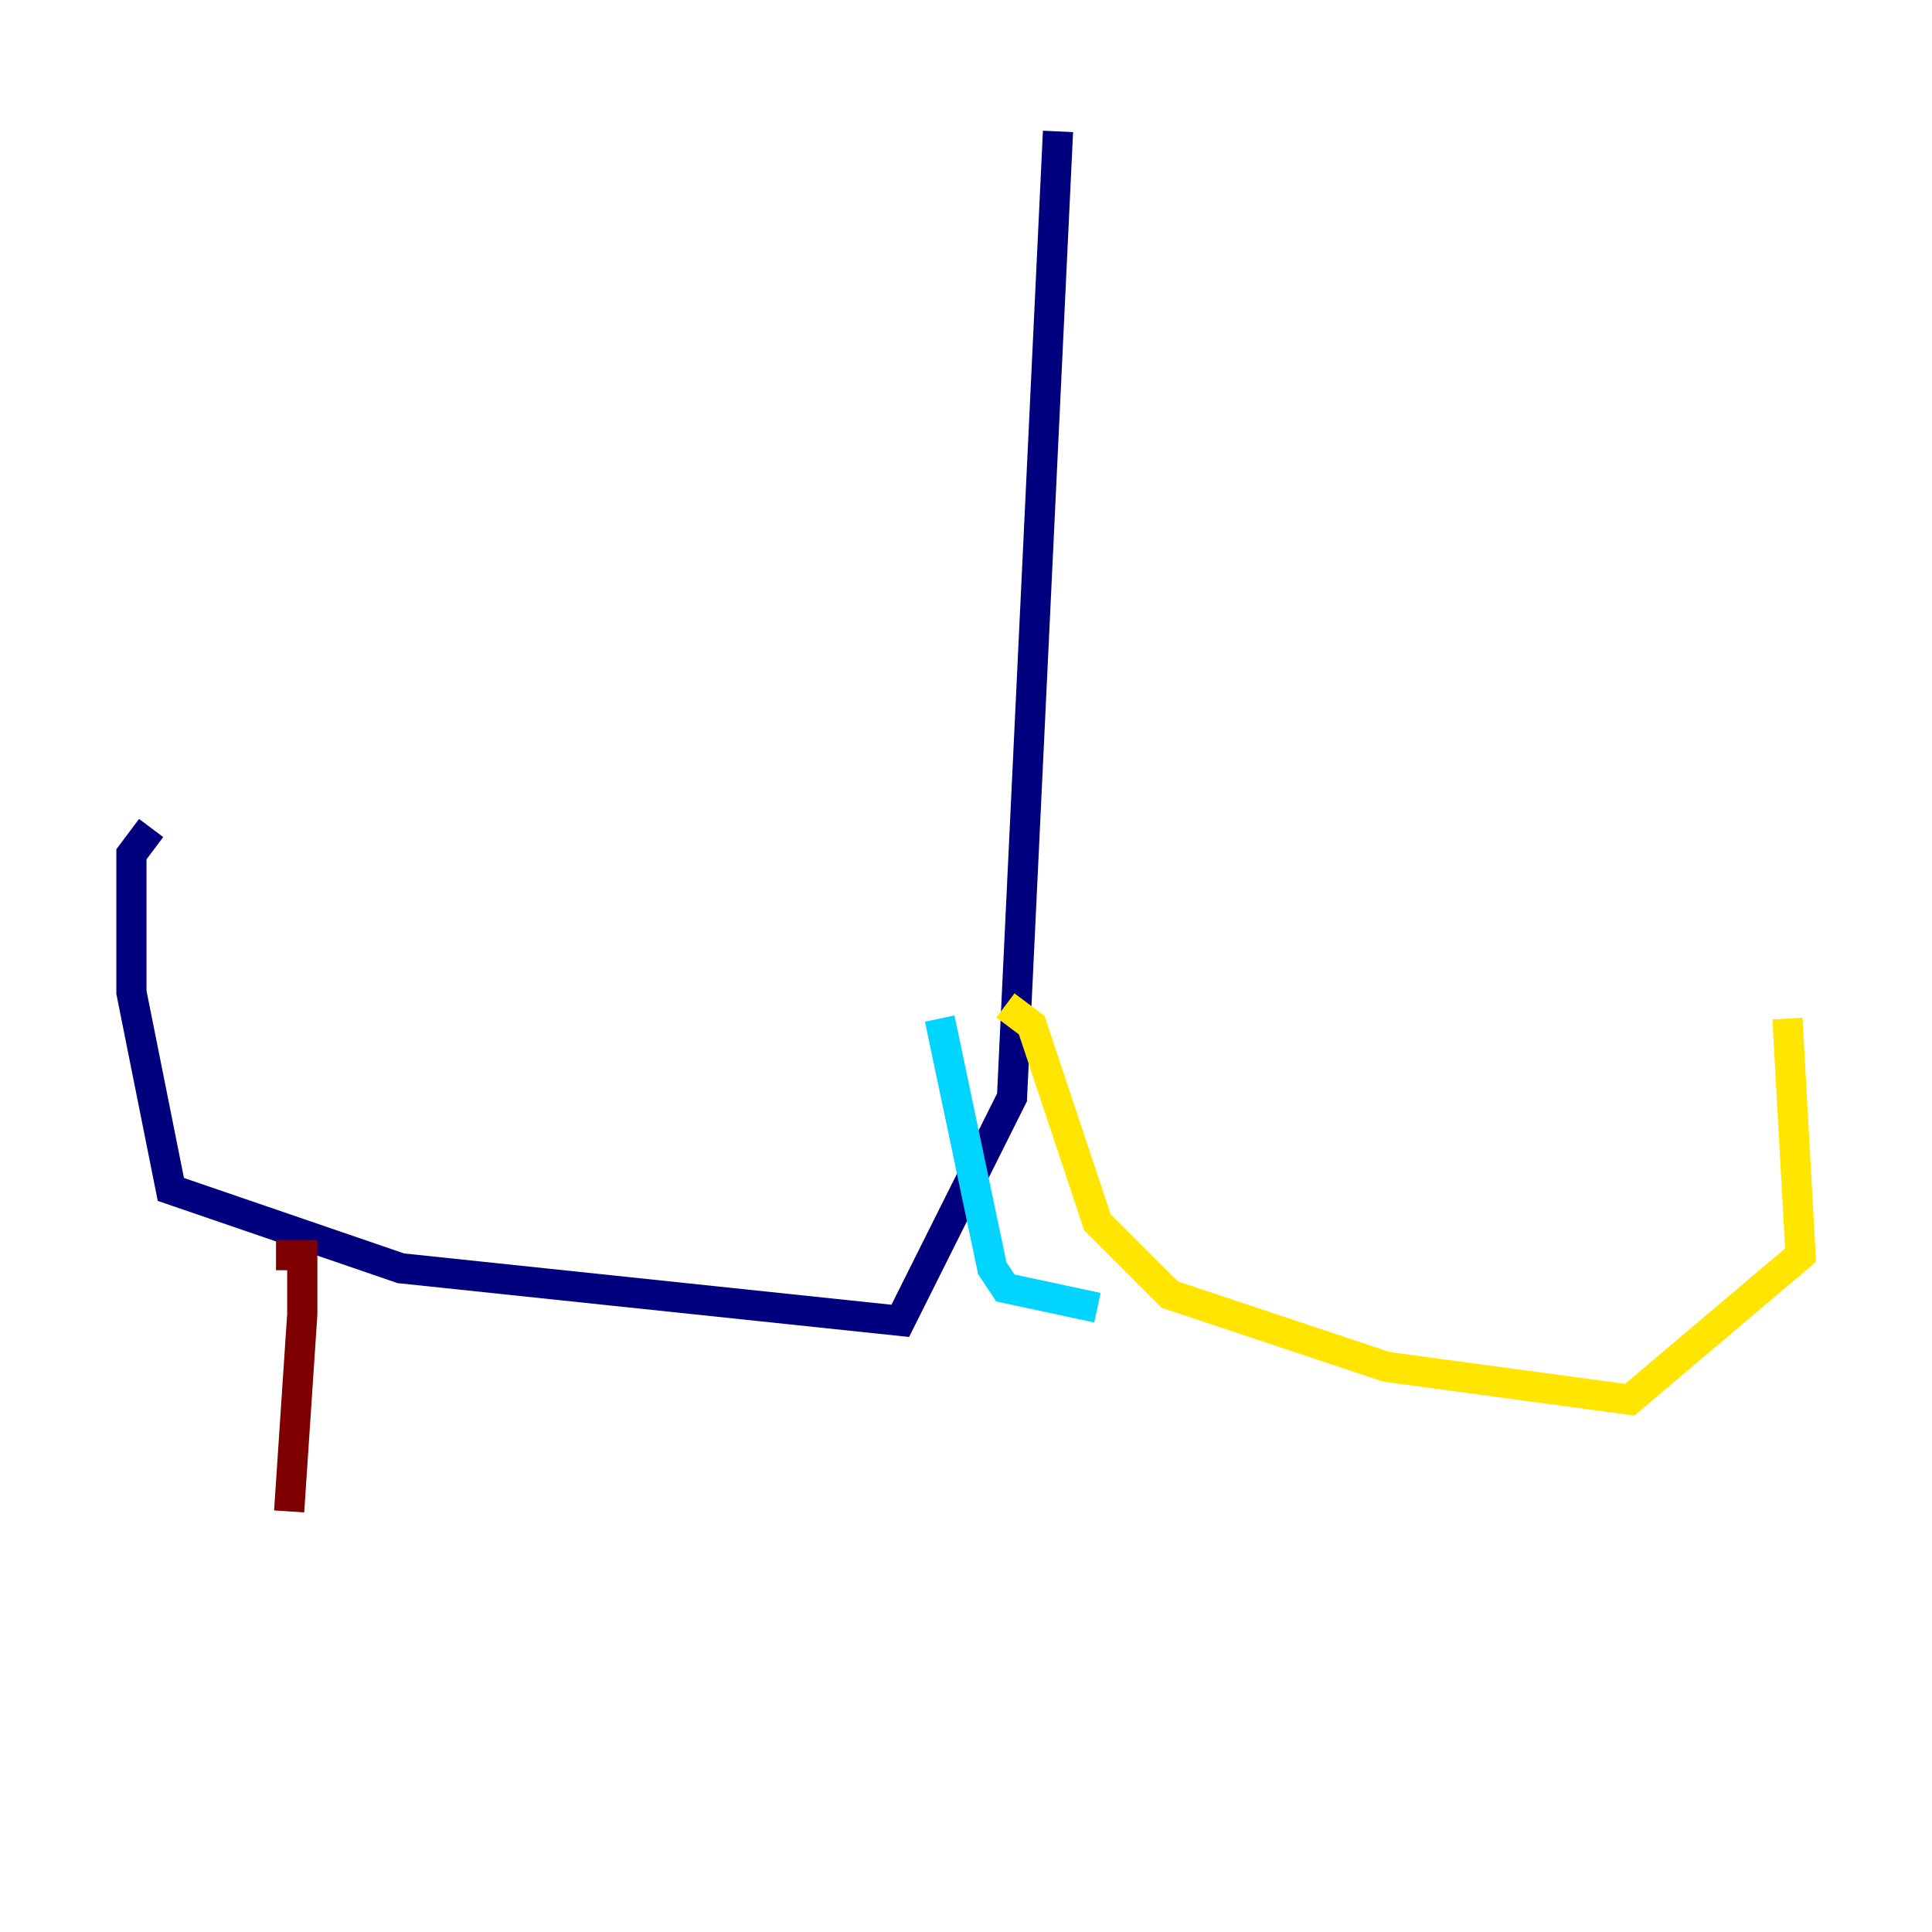 <?xml version="1.0" encoding="utf-8" ?>
<svg baseProfile="tiny" height="128" version="1.2" viewBox="0,0,128,128" width="128" xmlns="http://www.w3.org/2000/svg" xmlns:ev="http://www.w3.org/2001/xml-events" xmlns:xlink="http://www.w3.org/1999/xlink"><defs /><polyline fill="none" points="70.095,8.707 67.048,72.707 59.646,87.51 26.558,84.027 11.32,78.803 8.707,65.742 8.707,56.599 10.014,54.857" stroke="#00007f" stroke-width="2" /><polyline fill="none" points="62.258,67.483 65.742,84.027 66.612,85.333 72.707,86.639" stroke="#00d4ff" stroke-width="2" /><polyline fill="none" points="66.612,66.612 68.354,67.918 72.707,80.98 77.497,85.769 91.864,90.558 107.973,92.735 119.293,83.156 118.422,67.483" stroke="#ffe500" stroke-width="2" /><polyline fill="none" points="18.286,83.156 20.027,83.156 20.027,87.075 19.157,100.136" stroke="#7f0000" stroke-width="2" /></svg>